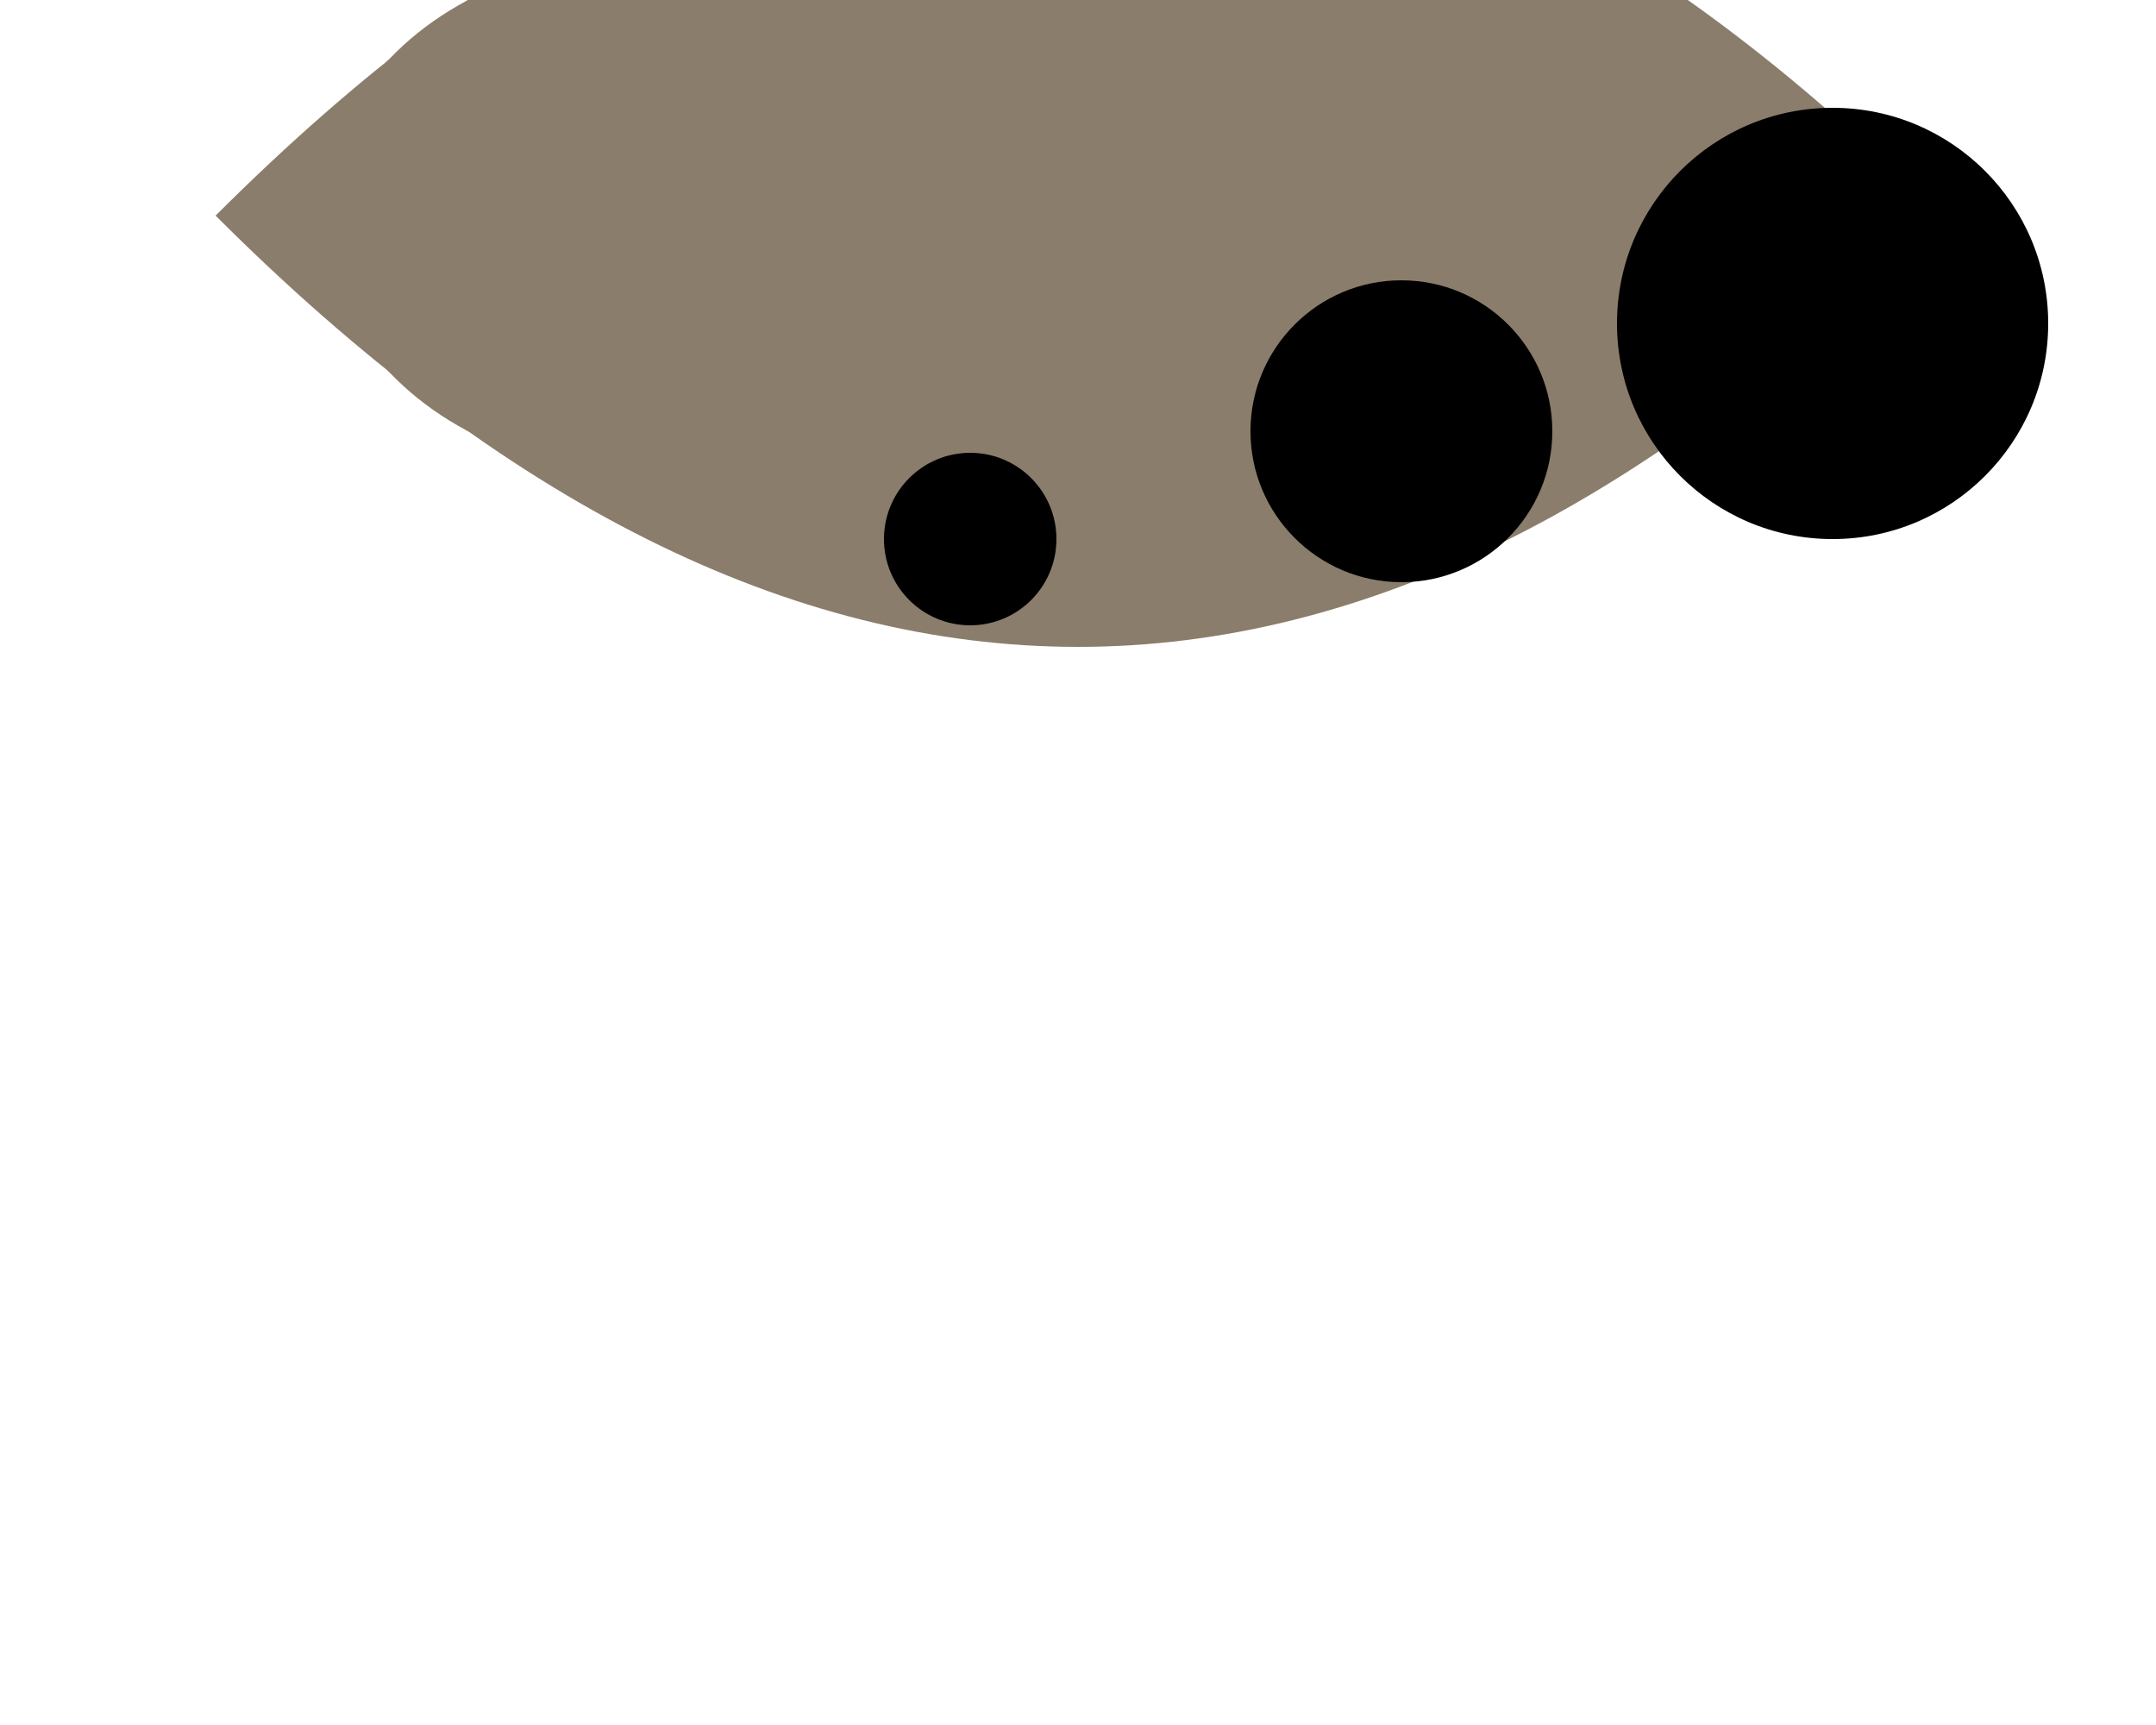 <svg xmlns="http://www.w3.org/2000/svg" viewBox="-50 -10 100 80">
  <!-- Body -->
  <path fill="#8B7D6B" d="M-40,0 Q0,-40 40,0 Q0,40 -40,0"/>

  <!-- Tail Fin -->
  <polygon fill="#8B7D6B" points="-40,0 0,-20 0,-15"/>

  <!-- Dorsal Fins -->
  <circle cx="35" cy="5" r="10"/>
  <circle cx="15" cy="10" r="7"/>
  <circle cx="-5" cy="15" r="4"/>

  <!-- Pectoral Fins -->
  <polygon fill="#8B7D6B" points="-20,-30 -40,-20 -40,-35"/>

  <!-- Head -->
  <ellipse cx="-20" cy="0" rx="15" ry="12" fill="#8B7D6B"/>
</svg>